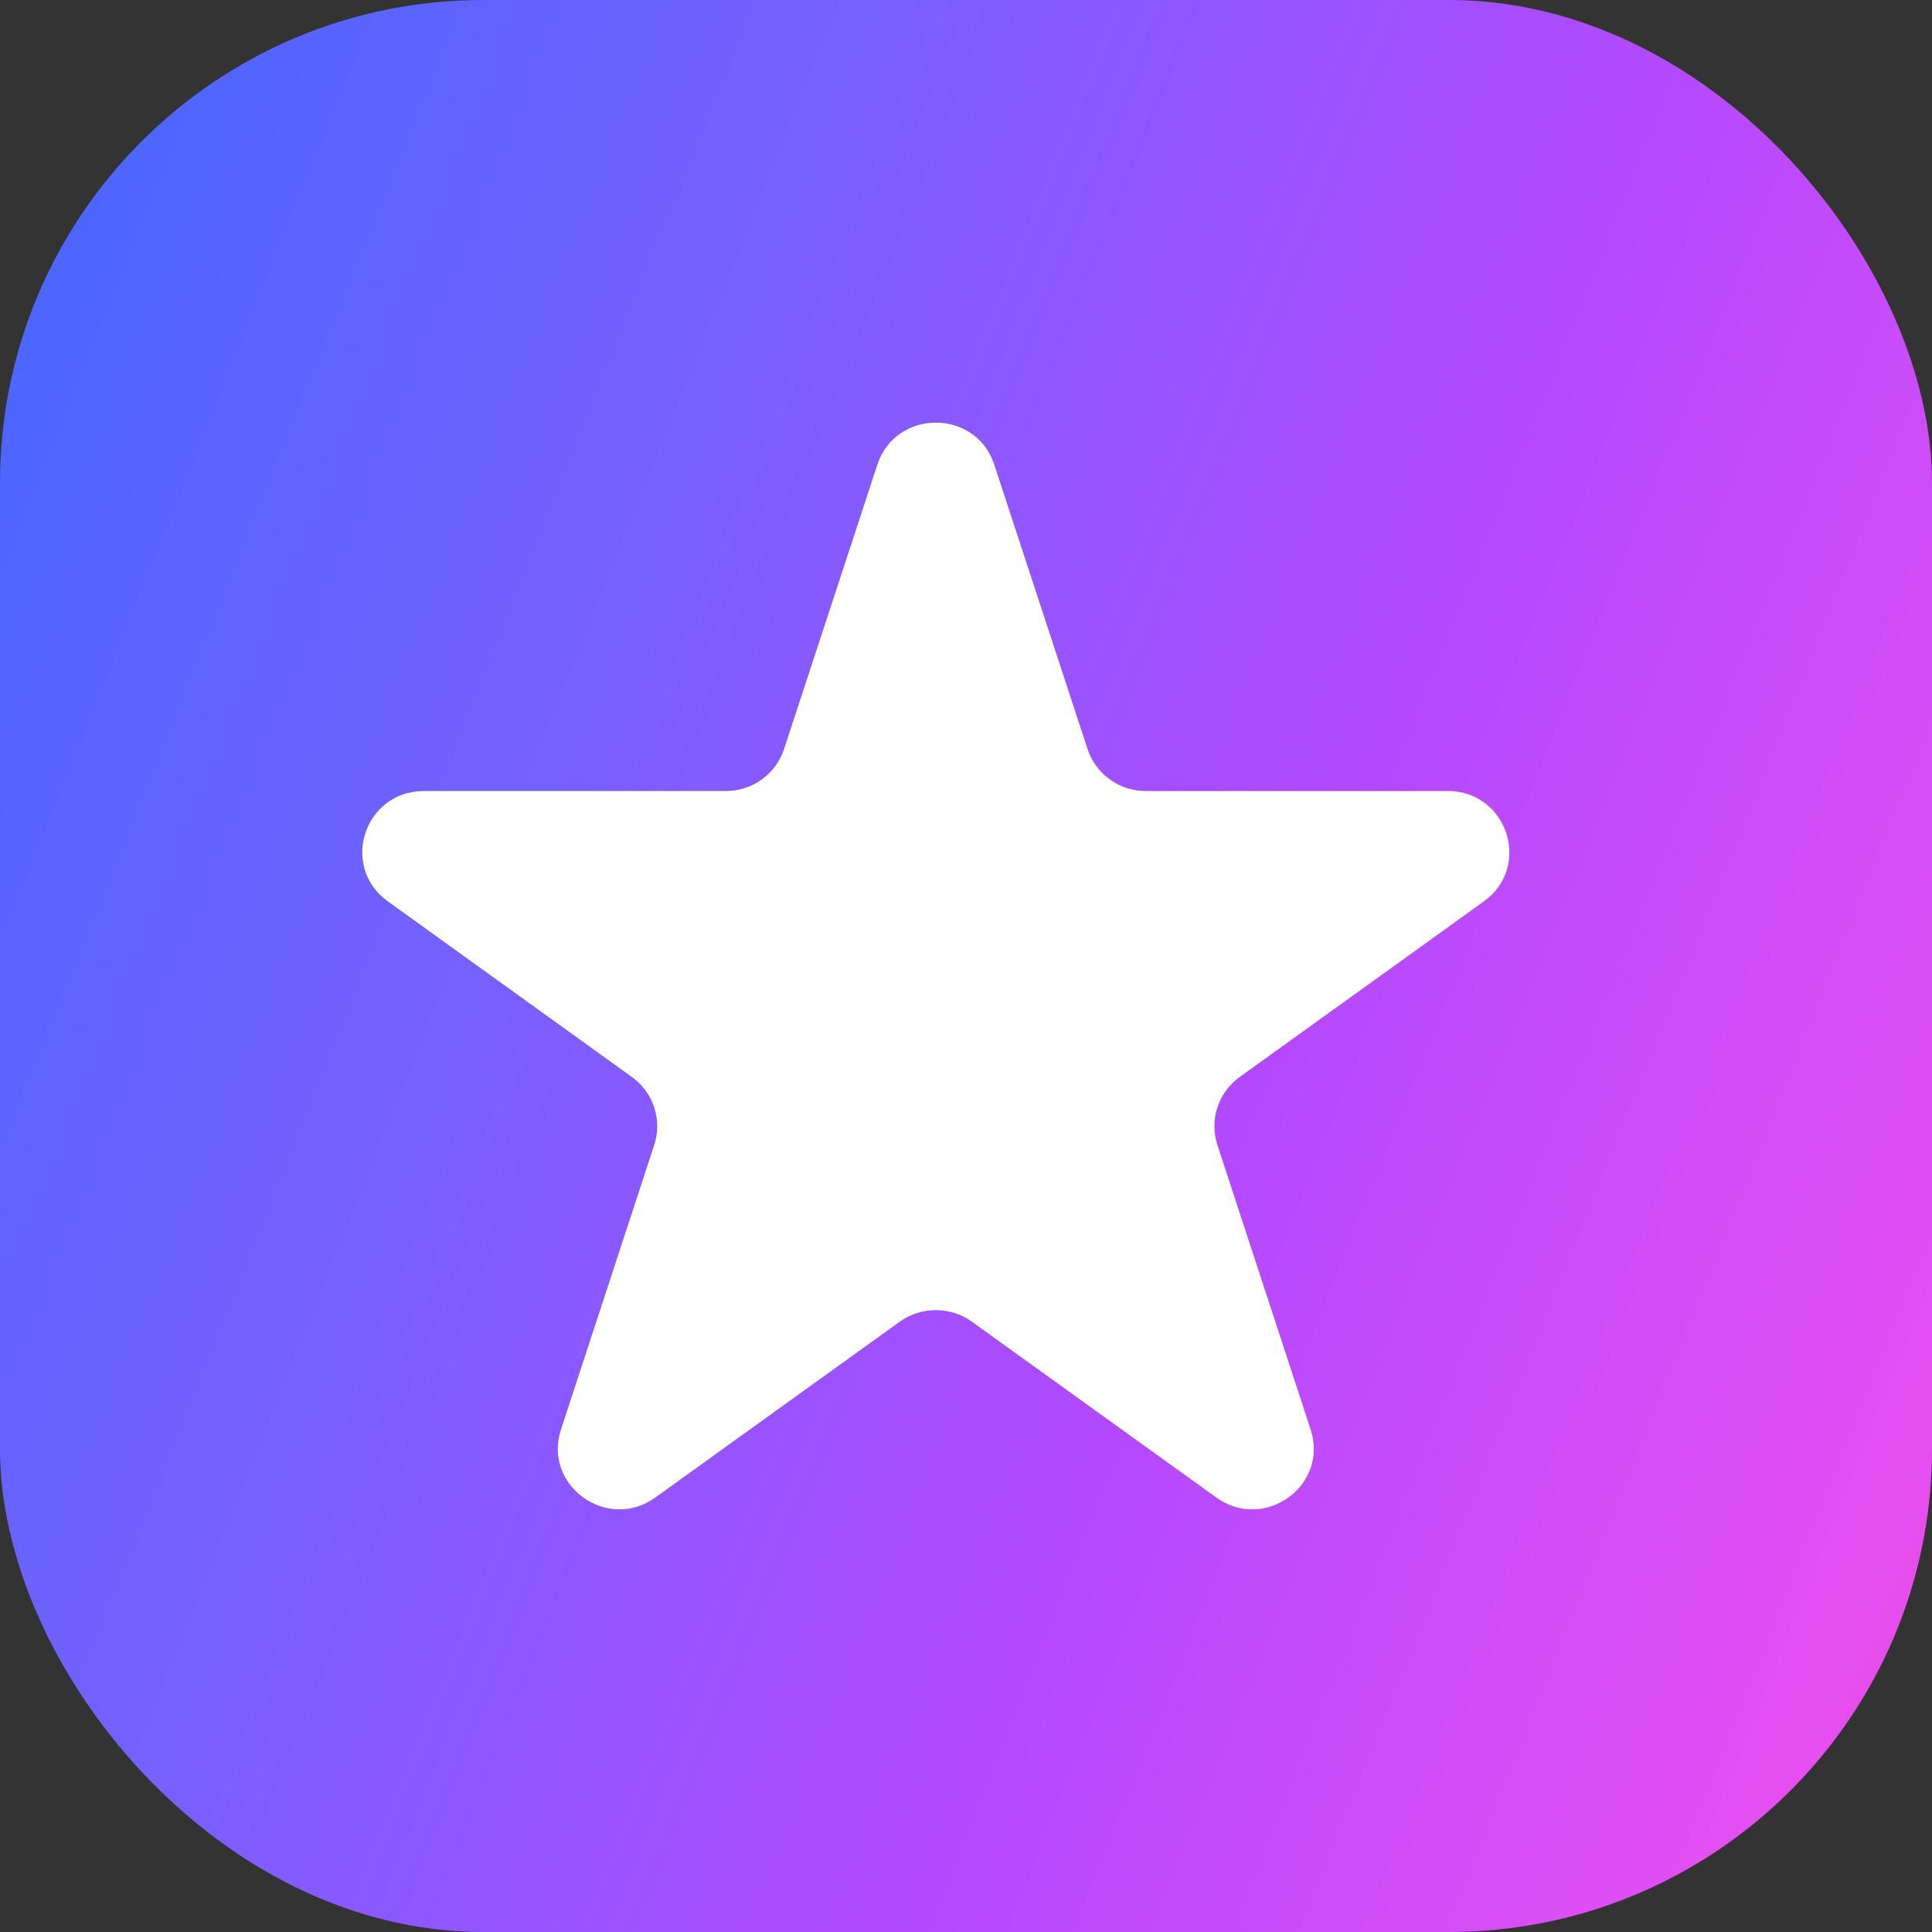 <svg width="16" height="16" viewBox="0 0 16 16" fill="none" xmlns="http://www.w3.org/2000/svg">
<rect x="0" y="0" width="16" height="16" fill="#333333" stroke="none"/>
<rect width="16" height="16" rx="4" fill="url(#paint0_linear)"/>
<path d="M7.266 3.848C7.419 3.384 8.082 3.384 8.234 3.848L9.007 6.204C9.04 6.305 9.105 6.393 9.191 6.455C9.278 6.518 9.383 6.551 9.49 6.551H11.99C12.483 6.551 12.688 7.176 12.29 7.464L10.267 8.919C10.18 8.982 10.115 9.07 10.082 9.171C10.049 9.272 10.049 9.381 10.082 9.482L10.854 11.838C11.007 12.303 10.47 12.689 10.072 12.401L8.049 10.946C7.962 10.883 7.858 10.85 7.75 10.85C7.643 10.85 7.538 10.883 7.451 10.946L5.428 12.401C5.03 12.689 4.493 12.302 4.646 11.838L5.418 9.482C5.451 9.381 5.451 9.272 5.418 9.171C5.385 9.07 5.32 8.982 5.233 8.919L3.211 7.464C2.812 7.176 3.017 6.551 3.51 6.551H6.01C6.117 6.551 6.222 6.518 6.309 6.455C6.395 6.393 6.46 6.305 6.493 6.204L7.266 3.848Z" fill="white"/>
<defs>
<linearGradient id="paint0_linear" x1="0.5" y1="1" x2="24.892" y2="10.801" gradientUnits="userSpaceOnUse">
<stop stop-color="#4966FF"/>
<stop offset="0.221" stop-color="#7760FF"/>
<stop offset="0.454" stop-color="#B149FF"/>
<stop offset="0.699" stop-color="#E54FF2"/>
<stop offset="1" stop-color="#FF206E"/>
</linearGradient>
</defs>
</svg>
